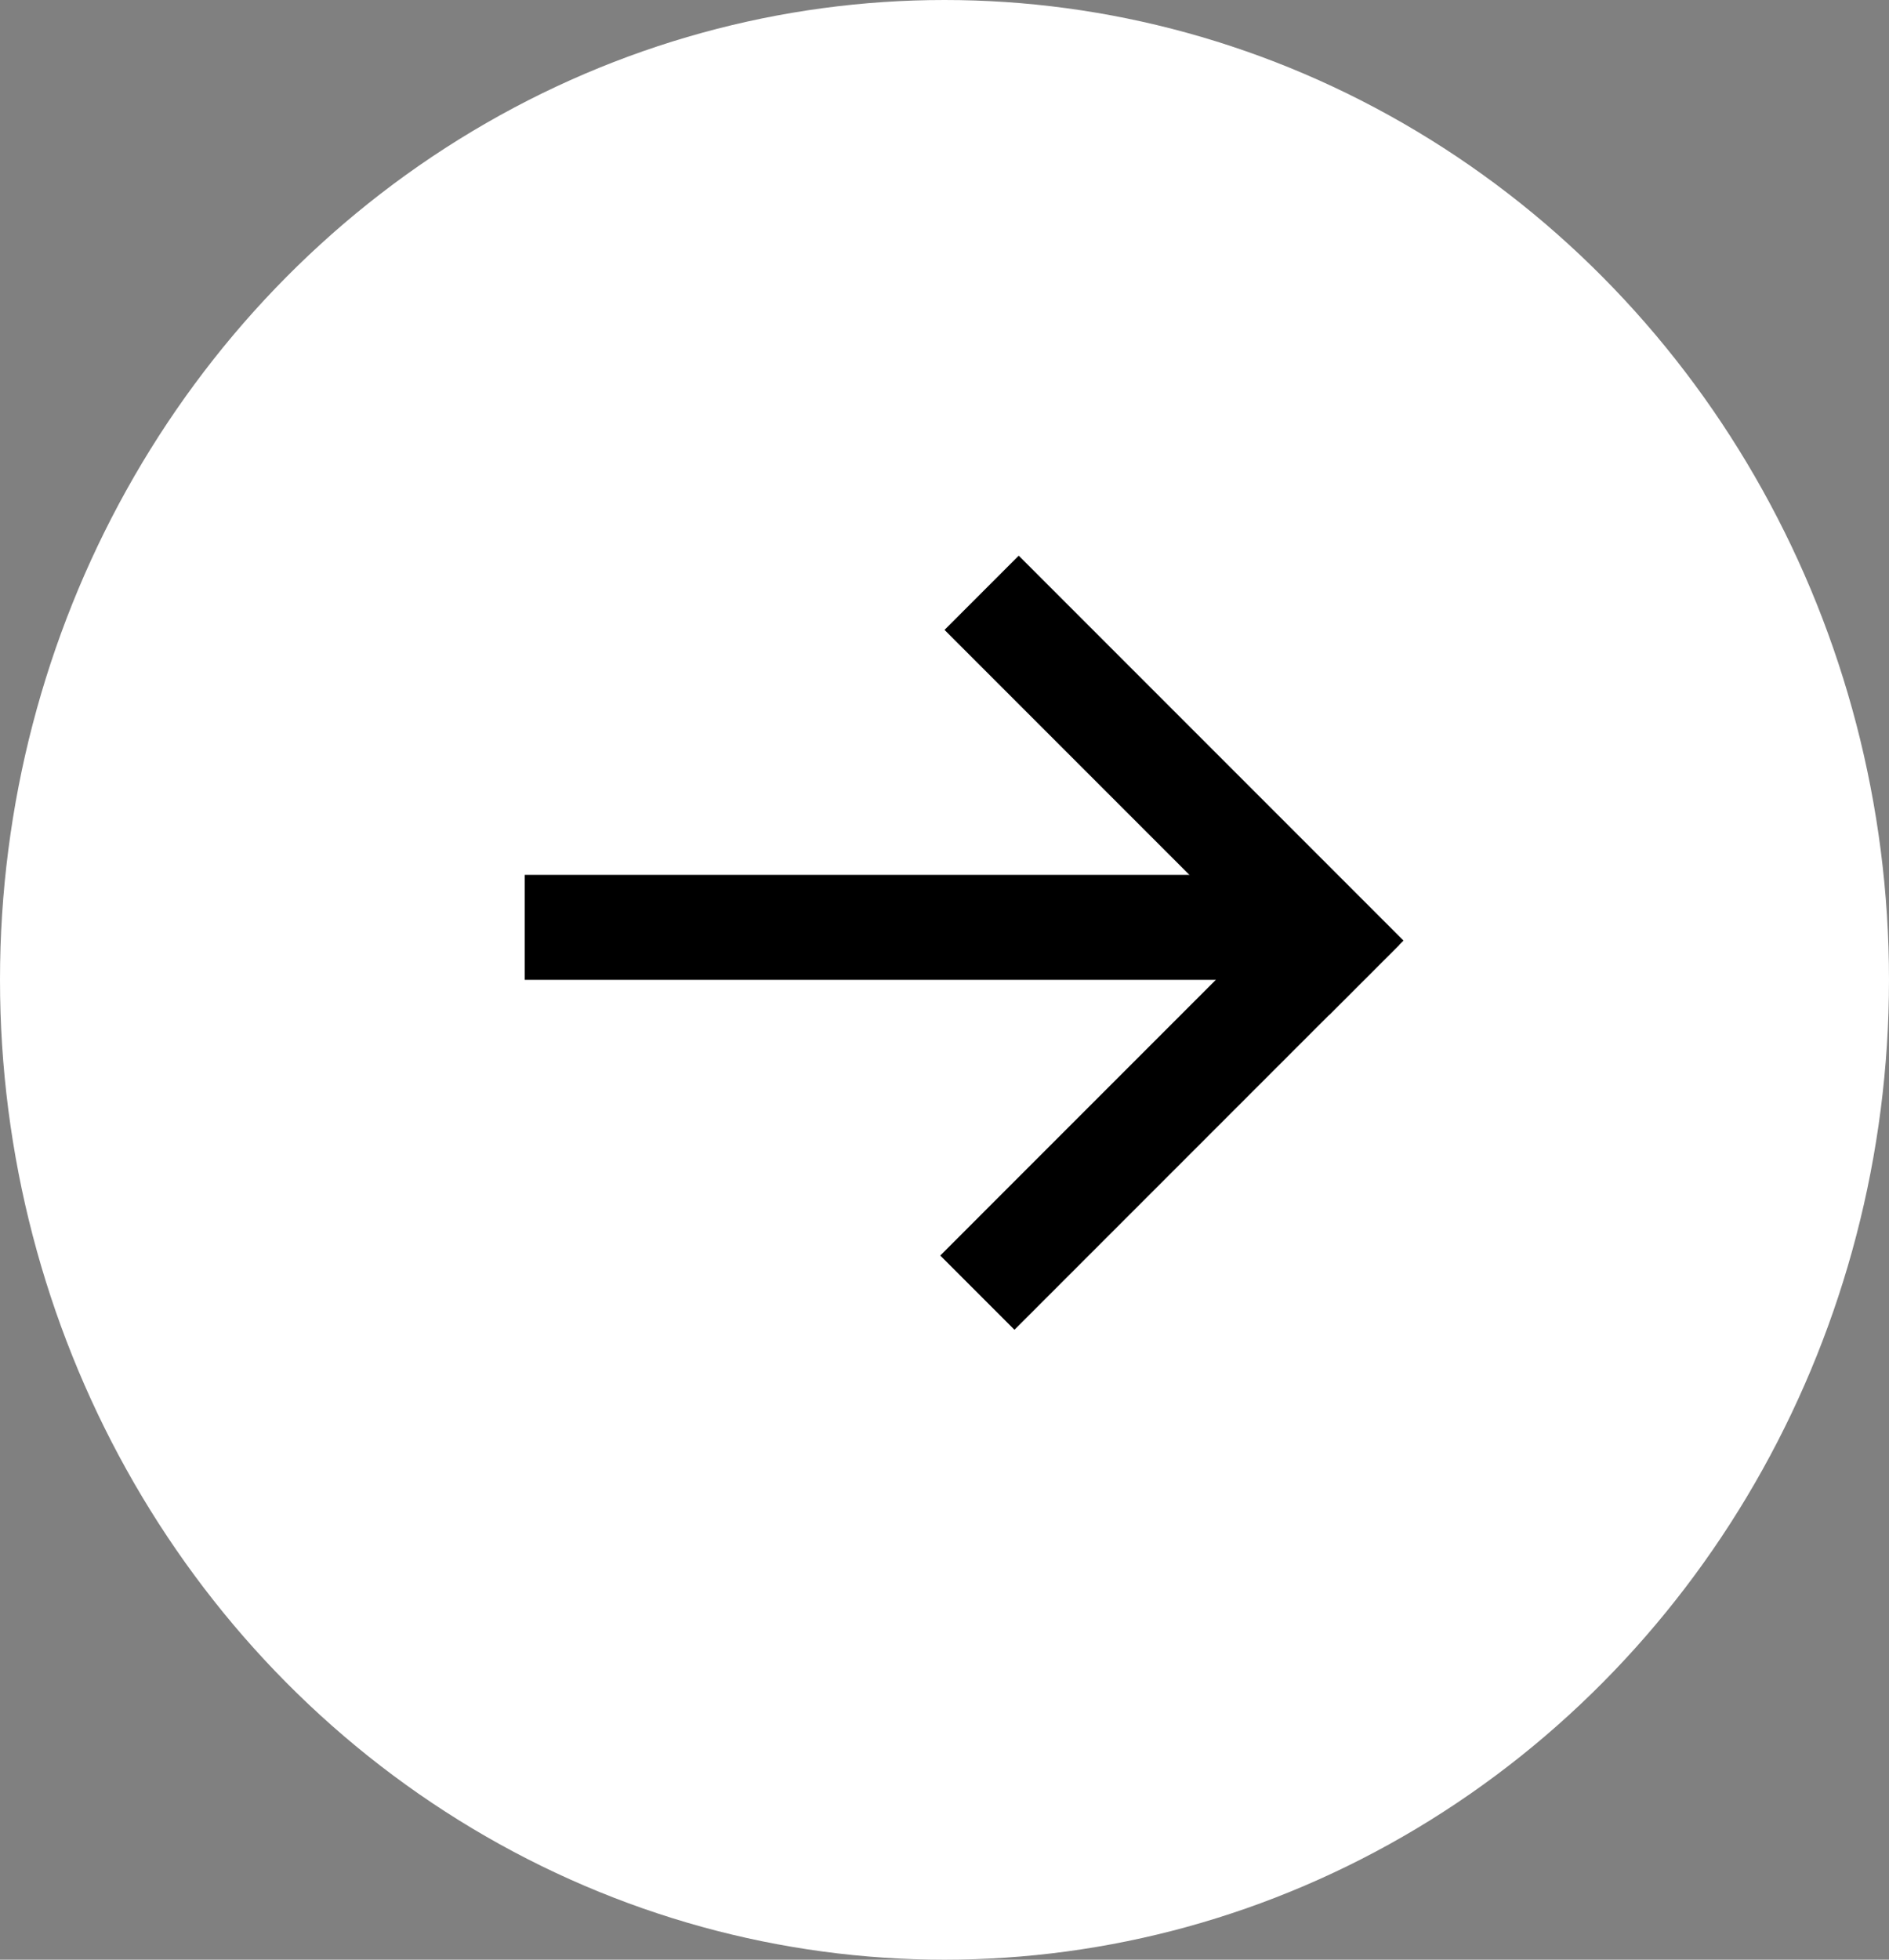 <svg width="54" height="56" viewBox="0 0 54 56" fill="none" xmlns="http://www.w3.org/2000/svg">
<rect x="0" y="0" width="54" height="56" fill="#808080" stroke="none"/>
<ellipse cx="27" cy="28" rx="27" ry="28" transform="rotate(-180 27 28)" fill="white"/>
<line x1="37" y1="26.5" x2="15" y2="26.5" stroke="black" stroke-width="3"/>
<line x1="28.061" y1="16.939" x2="39.061" y2="27.939" stroke="black" stroke-width="3"/>
<line x1="27.939" y1="36.939" x2="38.939" y2="25.939" stroke="black" stroke-width="3"/>
</svg>
